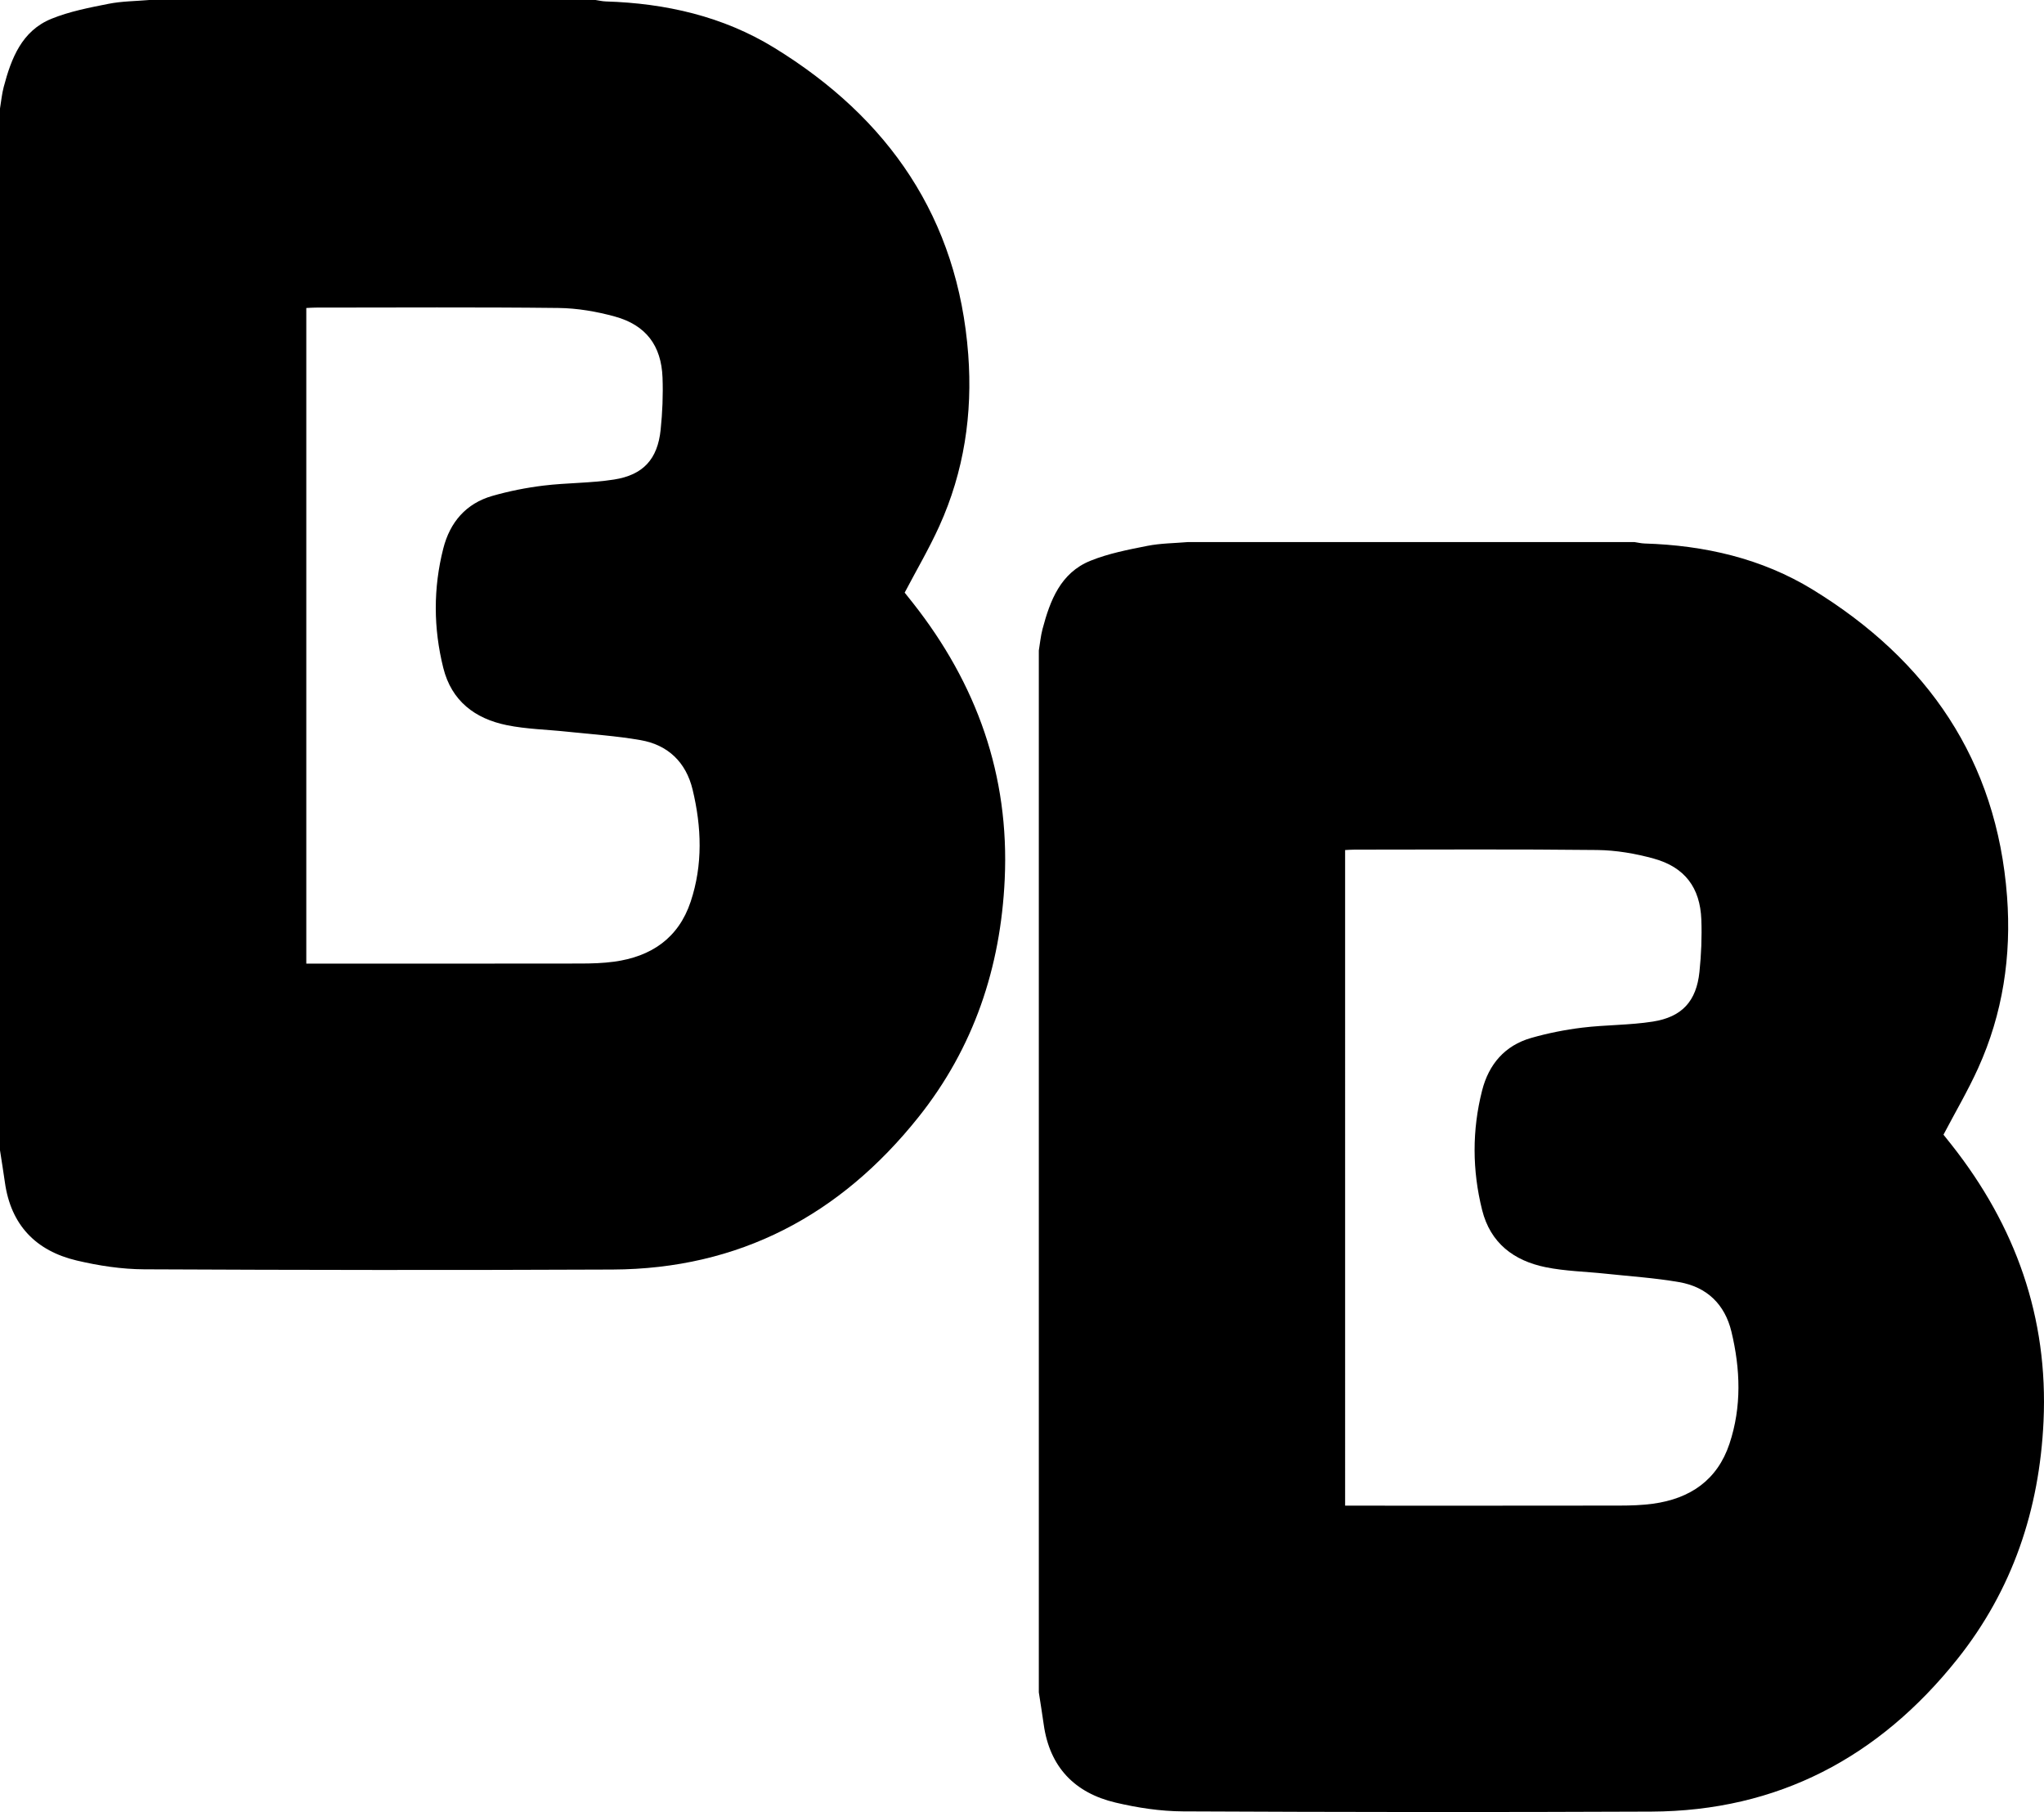 <?xml version="1.0" encoding="utf-8"?>
<!-- Generator: Adobe Illustrator 16.0.4, SVG Export Plug-In . SVG Version: 6.00 Build 0)  -->
<!DOCTYPE svg PUBLIC "-//W3C//DTD SVG 1.1//EN" "http://www.w3.org/Graphics/SVG/1.1/DTD/svg11.dtd">
<svg version="1.1" id="Layer_1" xmlns="http://www.w3.org/2000/svg" xmlns:xlink="http://www.w3.org/1999/xlink" x="0px" y="0px"
	 width="560.499px" height="496.833px" viewBox="0 0 560.499 496.833" enable-background="new 0 0 560.499 496.833"
	 xml:space="preserve">
<path d="M0,315.394c0-95.218,0-190.438,0-285.657c0.331-1.966,0.51-3.973,1.018-5.892c2.073-7.837,4.95-15.392,13.109-18.703
	c4.948-2.008,10.337-3.045,15.612-4.092C33.401,0.322,37.206,0.323,40.948,0c40.785,0,81.57,0,122.355,0
	c0.935,0.136,1.866,0.365,2.804,0.394c16.424,0.506,32.139,4.07,46.191,12.695c31.402,19.274,50.395,46.707,53.209,84.111
	c1.225,16.262-1.152,32.089-7.92,47.029c-2.795,6.174-6.25,12.049-9.512,18.263c0.594,0.744,1.405,1.752,2.207,2.768
	c17.551,22.237,26.551,47.317,25.227,75.838c-1.121,24.202-8.48,46.192-23.67,65.229c-21.449,26.879-49.16,41.611-83.879,41.764
	c-42.807,0.188-85.615,0.143-128.421-0.062c-6.179-0.027-12.471-0.988-18.5-2.412c-11.182-2.639-18.062-9.721-19.693-21.4
	C0.934,321.271,0.451,318.335,0,315.394z M83.992,264.209c1.179,0,2.134,0,3.09,0c24.041,0,48.082,0.019,72.123-0.021
	c3.078-0.005,6.183-0.095,9.225-0.511c10.146-1.39,17.627-6.442,20.959-16.438c3.382-10.146,3.004-20.486,0.534-30.748
	c-1.806-7.497-6.739-12.249-14.296-13.564c-6.684-1.165-13.497-1.599-20.258-2.323c-5.471-0.585-11.037-0.683-16.401-1.777
	c-8.701-1.776-15.142-6.606-17.408-15.685c-2.722-10.898-2.775-21.859-0.005-32.749c1.828-7.184,6.208-12.347,13.455-14.423
	c4.568-1.308,9.292-2.248,14.01-2.824c6.426-0.784,12.975-0.661,19.357-1.662c8.047-1.261,11.947-5.625,12.781-13.634
	c0.494-4.75,0.699-9.571,0.518-14.34c-0.333-8.751-4.536-14.354-13.02-16.706c-5.026-1.394-10.351-2.303-15.554-2.363
	c-22.17-0.253-44.345-0.109-66.518-0.103c-0.851,0-1.701,0.072-2.592,0.112C83.992,144.434,83.992,204.117,83.992,264.209z"/>
<path d="M284.862,464.017c0-95.219,0-190.438,0-285.657c0.33-1.966,0.51-3.973,1.018-5.892c2.072-7.837,4.949-15.392,13.109-18.703
	c4.947-2.008,10.336-3.045,15.611-4.092c3.662-0.727,7.467-0.726,11.209-1.049c40.785,0,81.57,0,122.355,0
	c0.934,0.136,1.865,0.365,2.803,0.394c16.424,0.506,32.139,4.07,46.191,12.695c31.402,19.274,50.395,46.707,53.211,84.111
	c1.223,16.262-1.154,32.09-7.92,47.029c-2.797,6.174-6.25,12.049-9.514,18.264c0.594,0.744,1.406,1.752,2.207,2.768
	c17.551,22.236,26.551,47.316,25.229,75.838c-1.123,24.201-8.482,46.191-23.672,65.229c-21.447,26.879-49.158,41.611-83.879,41.764
	c-42.807,0.188-85.615,0.143-128.42-0.062c-6.18-0.027-12.471-0.988-18.5-2.412c-11.184-2.639-18.062-9.721-19.693-21.4
	C285.796,469.894,285.313,466.958,284.862,464.017z M368.854,412.833c1.178,0,2.133,0,3.09,0c24.041,0,48.082,0.018,72.121-0.021
	c3.078-0.006,6.184-0.096,9.225-0.512c10.146-1.389,17.627-6.441,20.959-16.438c3.383-10.146,3.004-20.486,0.535-30.748
	c-1.807-7.498-6.74-12.25-14.297-13.564c-6.684-1.166-13.496-1.6-20.258-2.324c-5.471-0.584-11.037-0.682-16.4-1.777
	c-8.701-1.775-15.143-6.605-17.408-15.684c-2.723-10.898-2.775-21.859-0.006-32.75c1.828-7.184,6.209-12.346,13.455-14.422
	c4.568-1.309,9.293-2.248,14.01-2.824c6.426-0.783,12.975-0.66,19.357-1.662c8.047-1.262,11.947-5.625,12.781-13.635
	c0.494-4.75,0.699-9.57,0.518-14.34c-0.332-8.75-4.535-14.354-13.02-16.706c-5.025-1.394-10.35-2.303-15.553-2.363
	c-22.17-0.252-44.346-0.108-66.518-0.102c-0.852,0-1.701,0.071-2.592,0.111C368.854,293.058,368.854,352.739,368.854,412.833z"/>
</svg>
